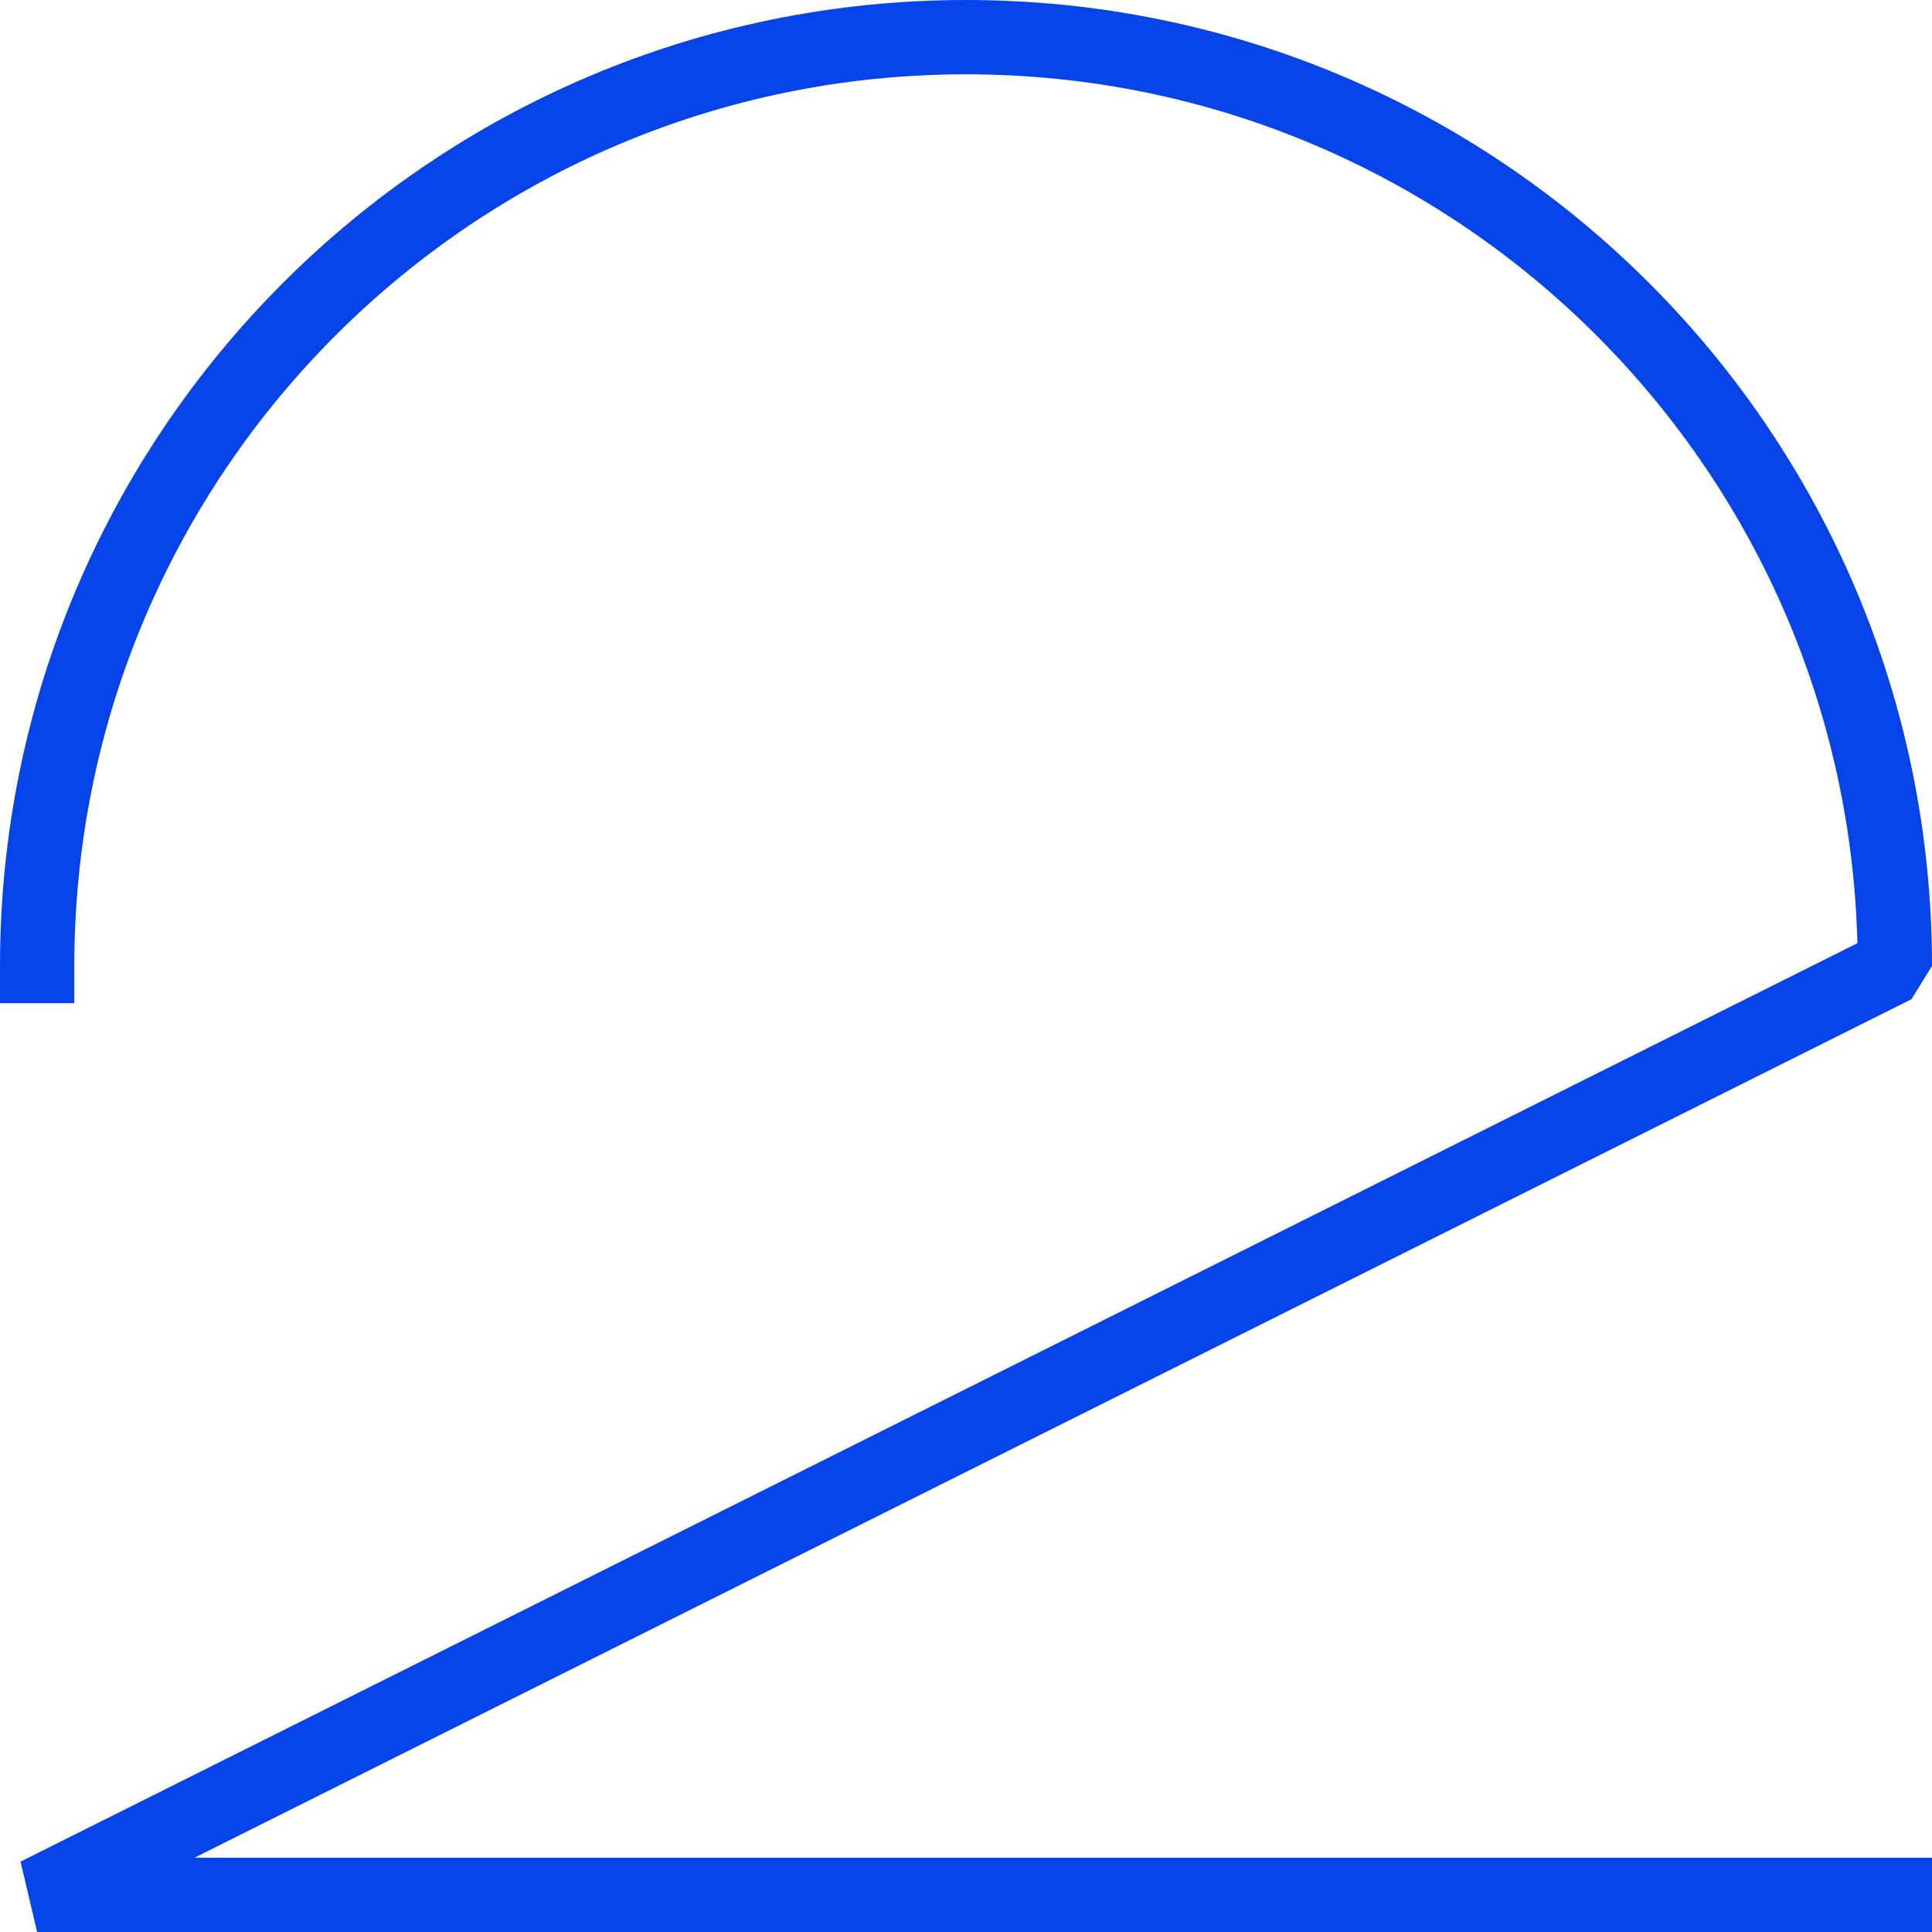 <svg xmlns="http://www.w3.org/2000/svg" width="52" height="52" viewBox="0 0 52 52"><path fill="none" stroke="#0643E8" stroke-linecap="square" stroke-linejoin="bevel" stroke-width="2" d="M1 26C1 12.193 12.193 1 26 1s25 11.193 25 25L1 51h50"/></svg>
